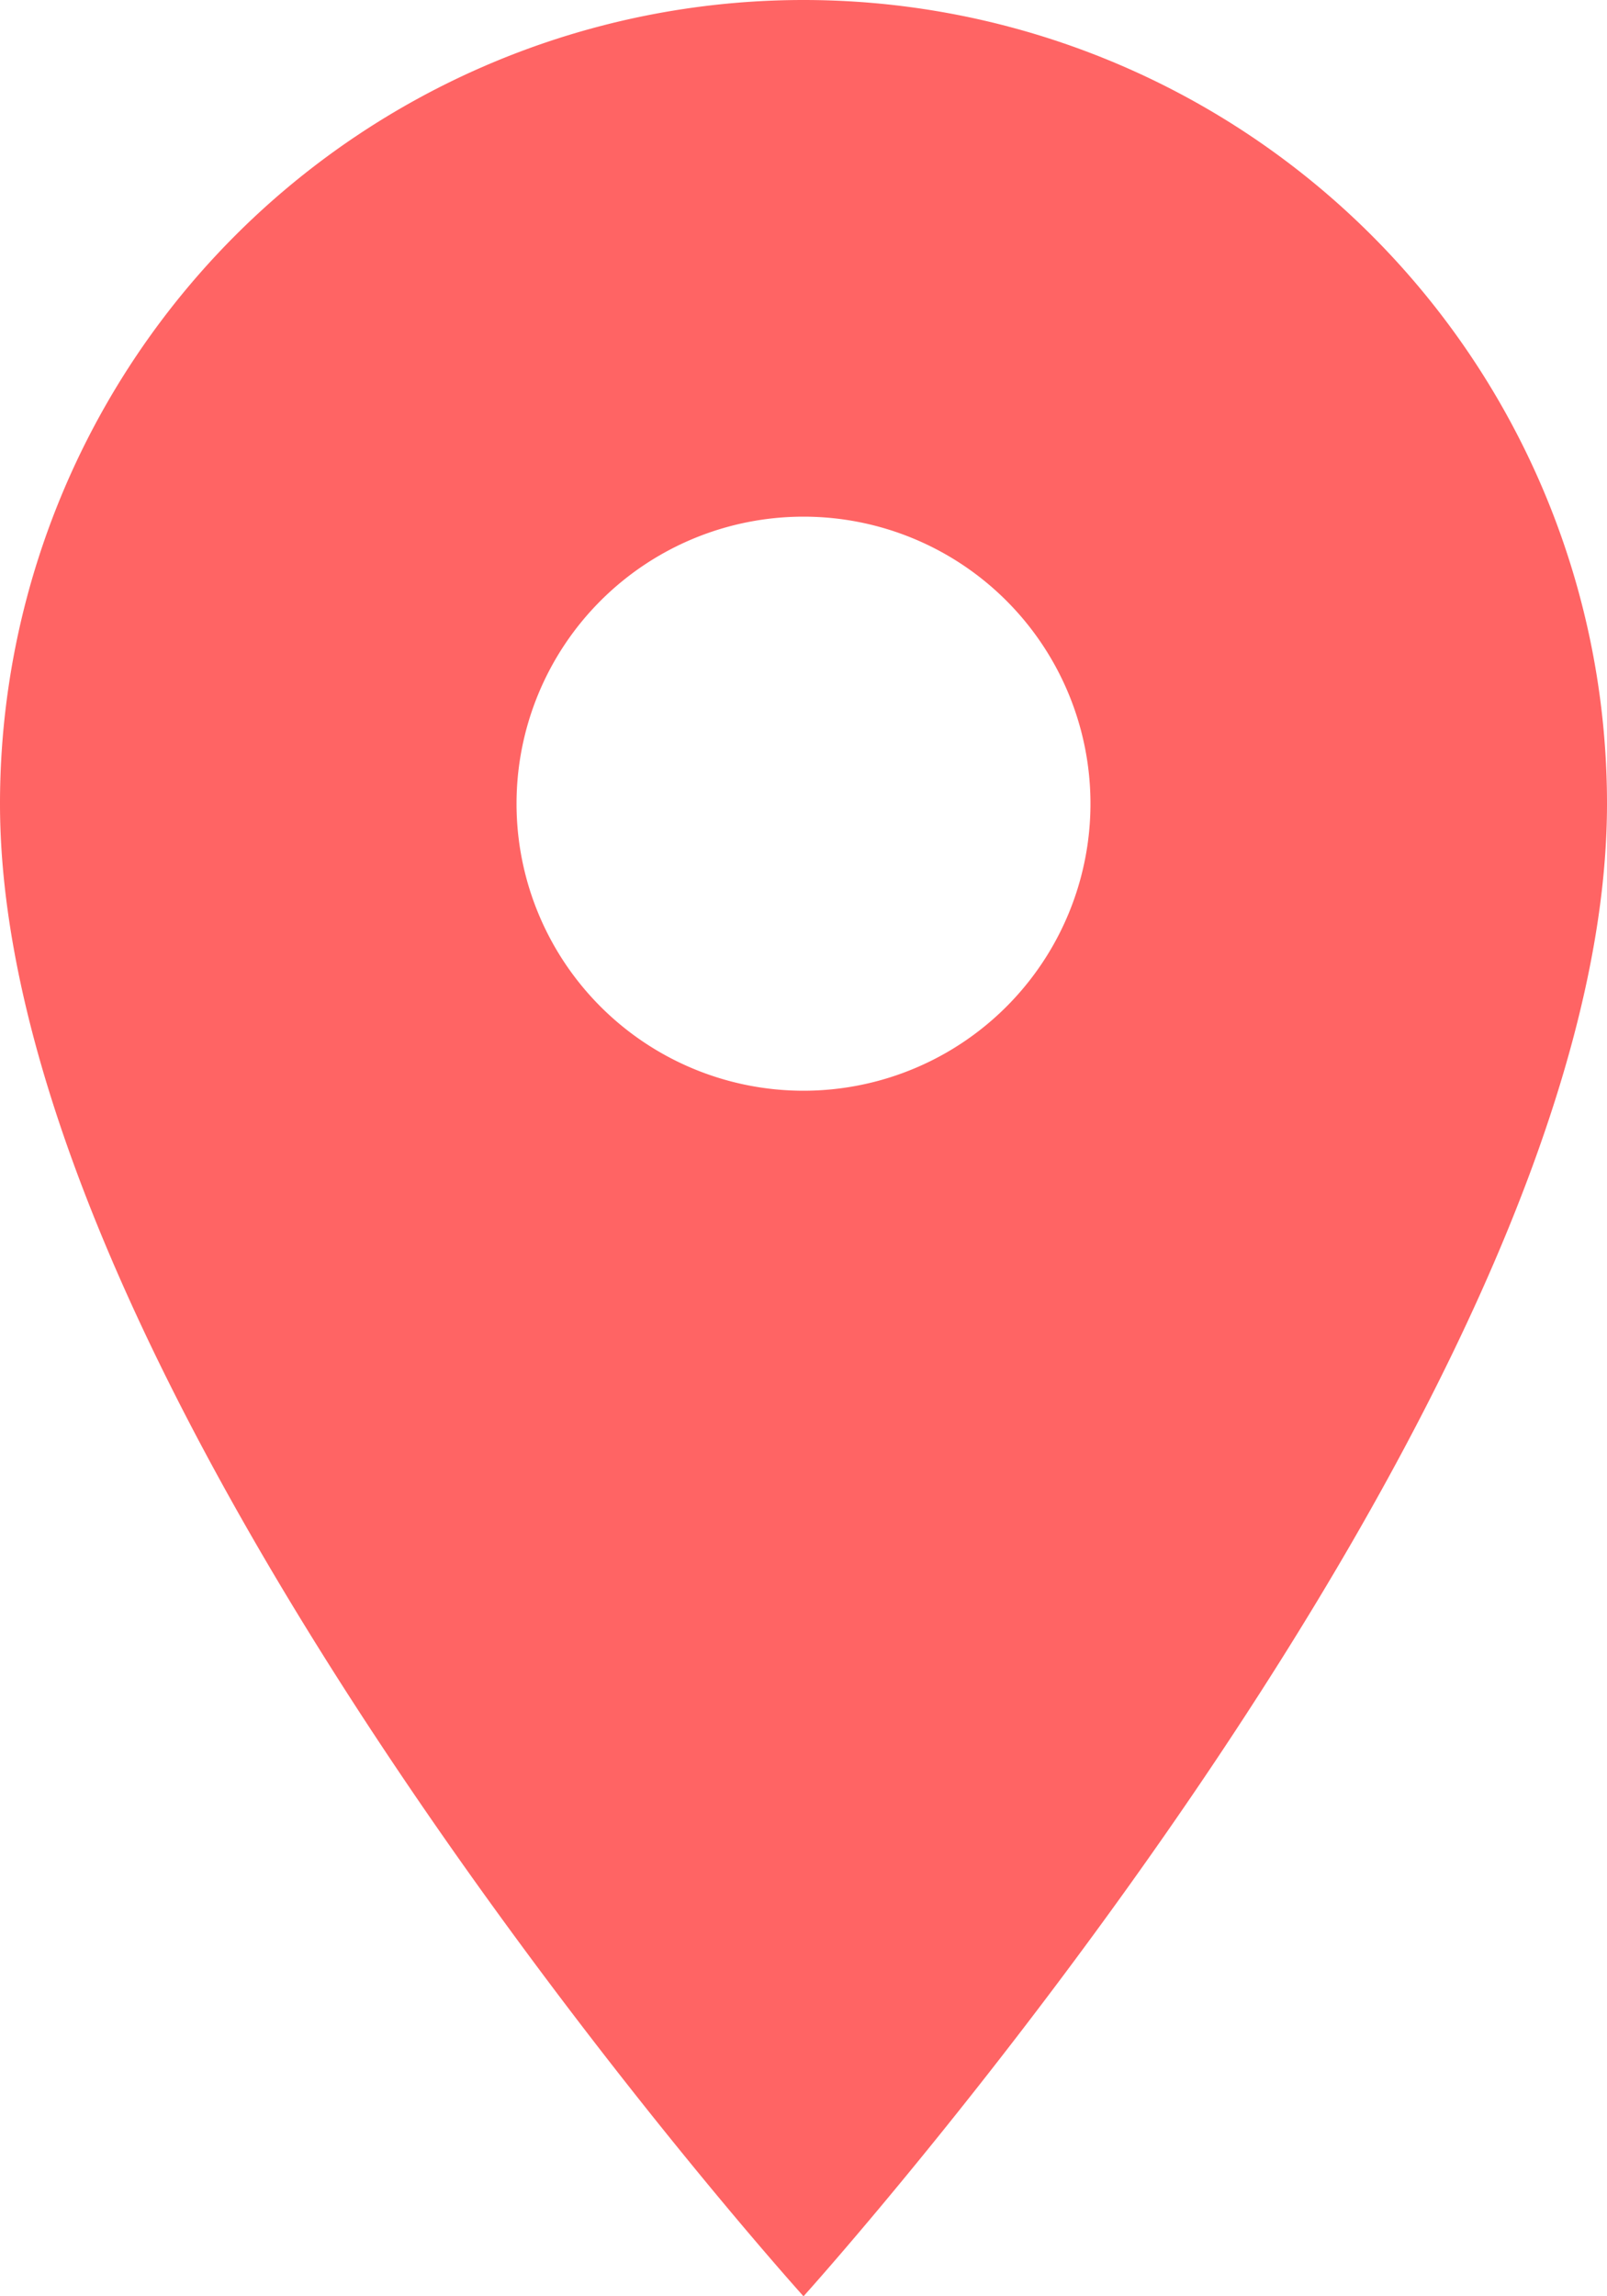 <svg xmlns="http://www.w3.org/2000/svg" width="14" height="20" viewBox="0 0 14 20">
  <g id="_352521_location_on_icon" data-name="352521_location_on_icon" transform="translate(-160 -80)">
    <path id="Path_13359" data-name="Path 13359" d="M17,4a7,7,0,0,0-7,7c0,5.25,7,13,7,13s7-7.75,7-13A7,7,0,0,0,17,4Zm0,9.5A2.5,2.5,0,1,1,19.5,11,2.5,2.5,0,0,1,17,13.5Z" transform="translate(150 76)" fill="#ff6464"/>
  </g>
</svg>
